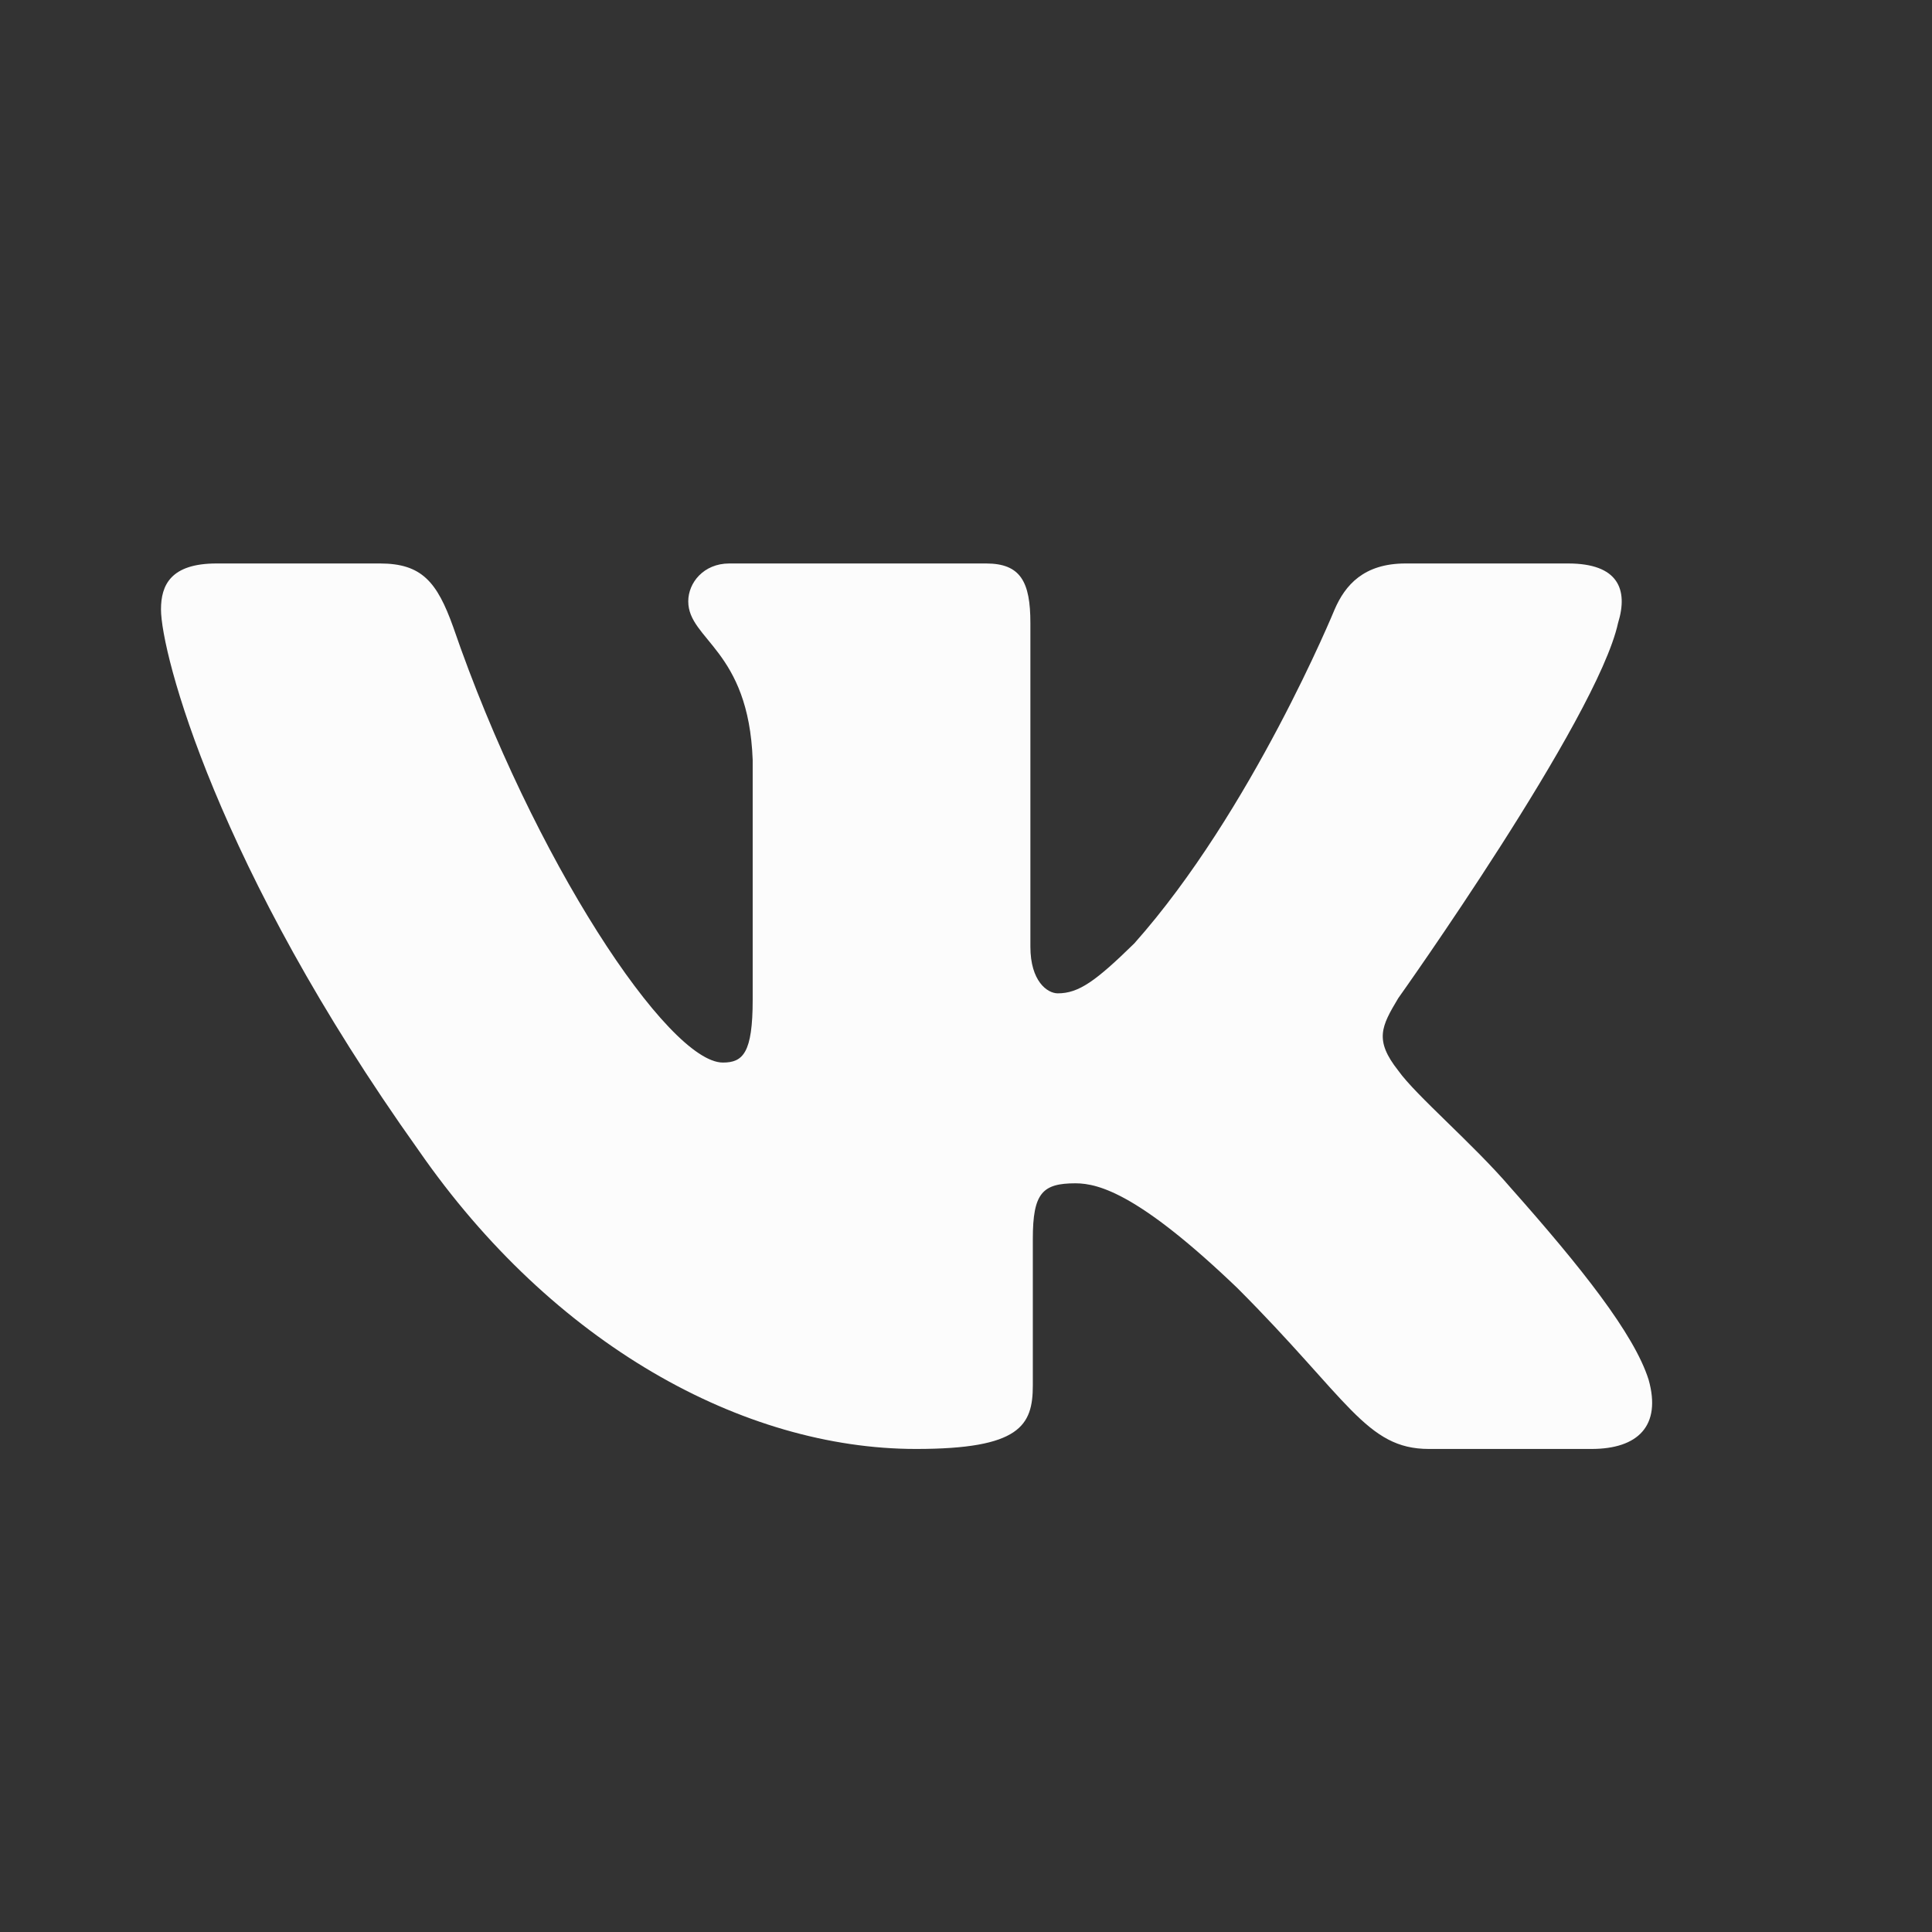 <svg width="46" height="46" viewBox="0 0 46 46" fill="none" xmlns="http://www.w3.org/2000/svg">
<rect x="0" y="0" width="46" height="46" fill="#333333" stroke="none"/>
<path d="M38.525 14.834C38.774 14.029 38.525 13.416 37.337 13.416H33.465C32.468 13.416 32.027 13.934 31.778 14.508C31.778 14.508 29.804 19.319 27.006 22.463C26.086 23.363 25.683 23.651 25.185 23.651C24.936 23.651 24.533 23.363 24.533 22.539V14.834C24.533 13.857 24.303 13.416 23.479 13.416H17.365C16.752 13.416 16.387 13.876 16.387 14.317C16.387 15.237 17.825 15.467 17.921 18.093V23.804C17.921 25.069 17.691 25.299 17.212 25.299C15.908 25.299 12.688 20.45 10.791 14.93C10.407 13.857 10.043 13.416 9.047 13.416H5.156C4.063 13.416 3.833 13.934 3.833 14.508C3.833 15.543 5.156 20.642 9.967 27.389C13.167 32.008 17.691 34.499 21.812 34.499C24.284 34.499 24.591 33.944 24.591 32.985V29.497C24.591 28.404 24.821 28.174 25.607 28.174C26.182 28.174 27.159 28.462 29.459 30.666C32.104 33.311 32.526 34.499 34.021 34.499H37.892C39.004 34.499 39.56 33.944 39.253 32.851C38.908 31.759 37.643 30.168 35.976 28.289C35.075 27.235 33.714 26.085 33.292 25.491C32.717 24.763 32.89 24.437 33.292 23.766C33.292 23.766 38.027 17.115 38.525 14.834Z" fill="#FCFCFC"/>
</svg>
